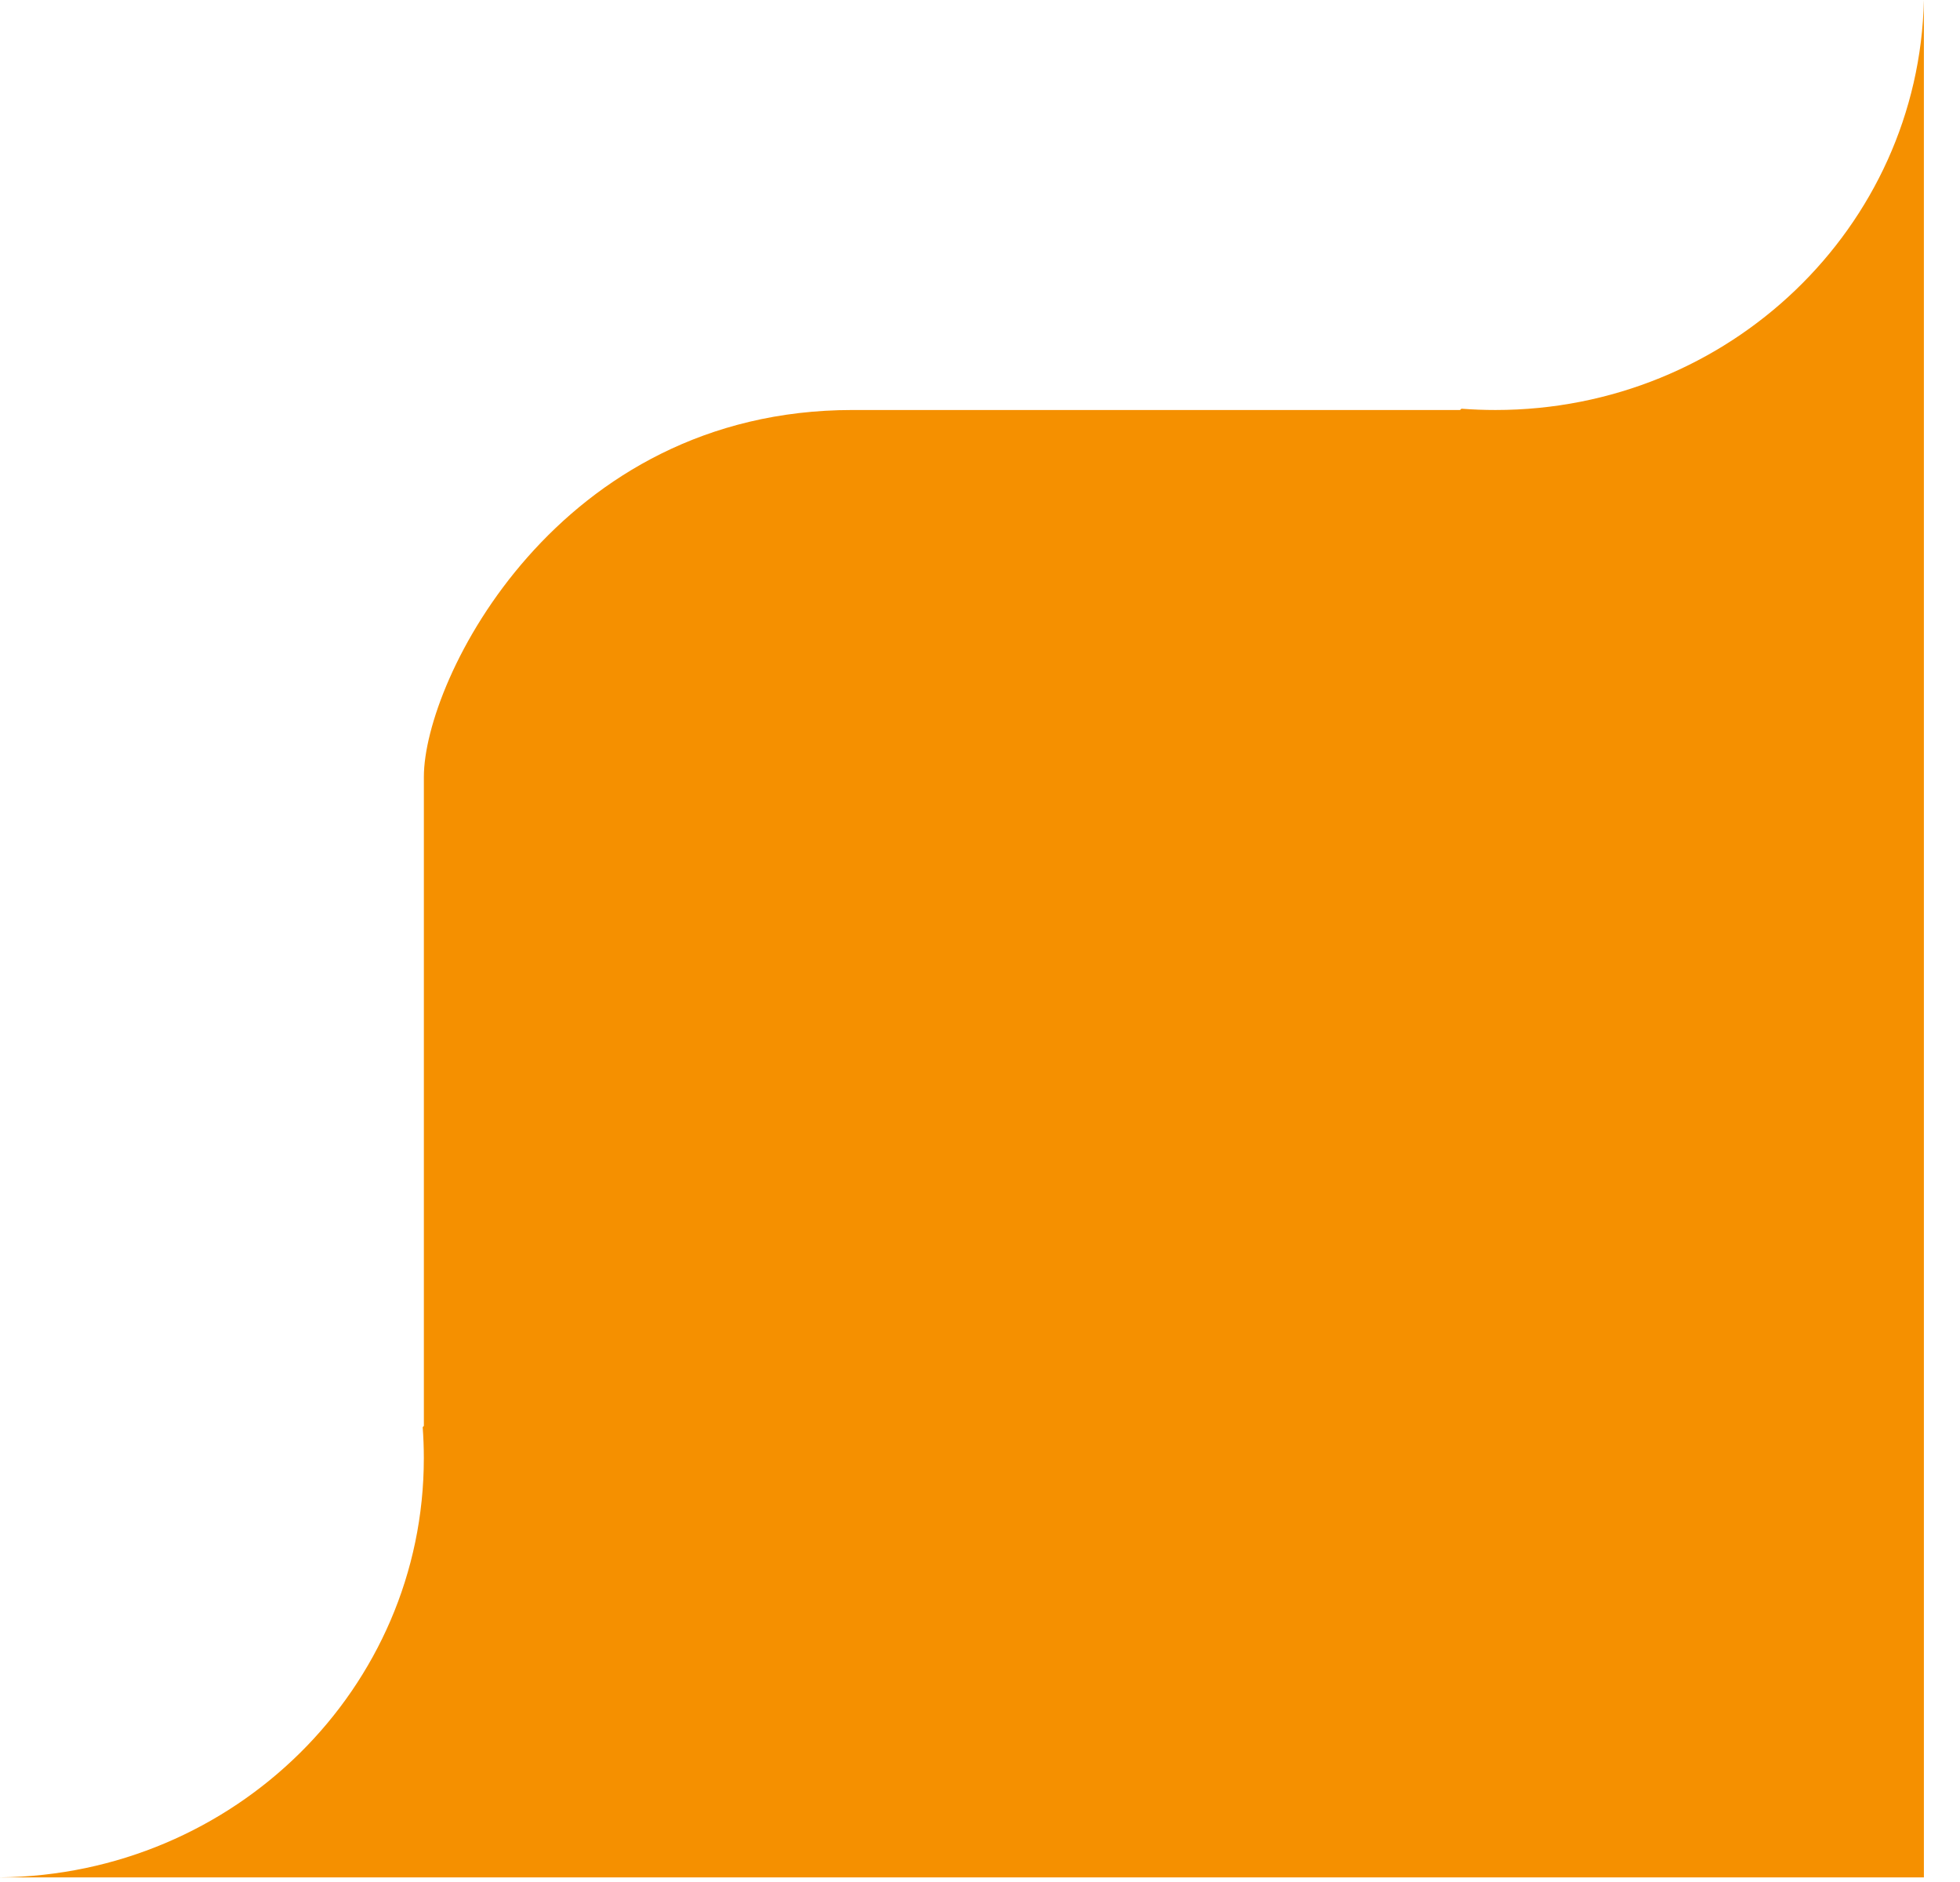 <svg width="50" height="48" viewBox="0 0 50 48" fill="none" xmlns="http://www.w3.org/2000/svg">
<path fill-rule="evenodd" clip-rule="evenodd" d="M49.079 0C48.951 5.797 44.106 10.457 38.149 10.457C37.857 10.457 37.568 10.446 37.282 10.424C37.27 10.435 37.258 10.446 37.246 10.457H21.746C14.229 10.457 10.813 17.337 10.813 19.814V36.368L10.783 36.399C10.802 36.66 10.812 36.924 10.812 37.19C10.812 43.056 5.983 47.819 0 47.882H49.079V0Z" fill="#F59000"/>
</svg>
